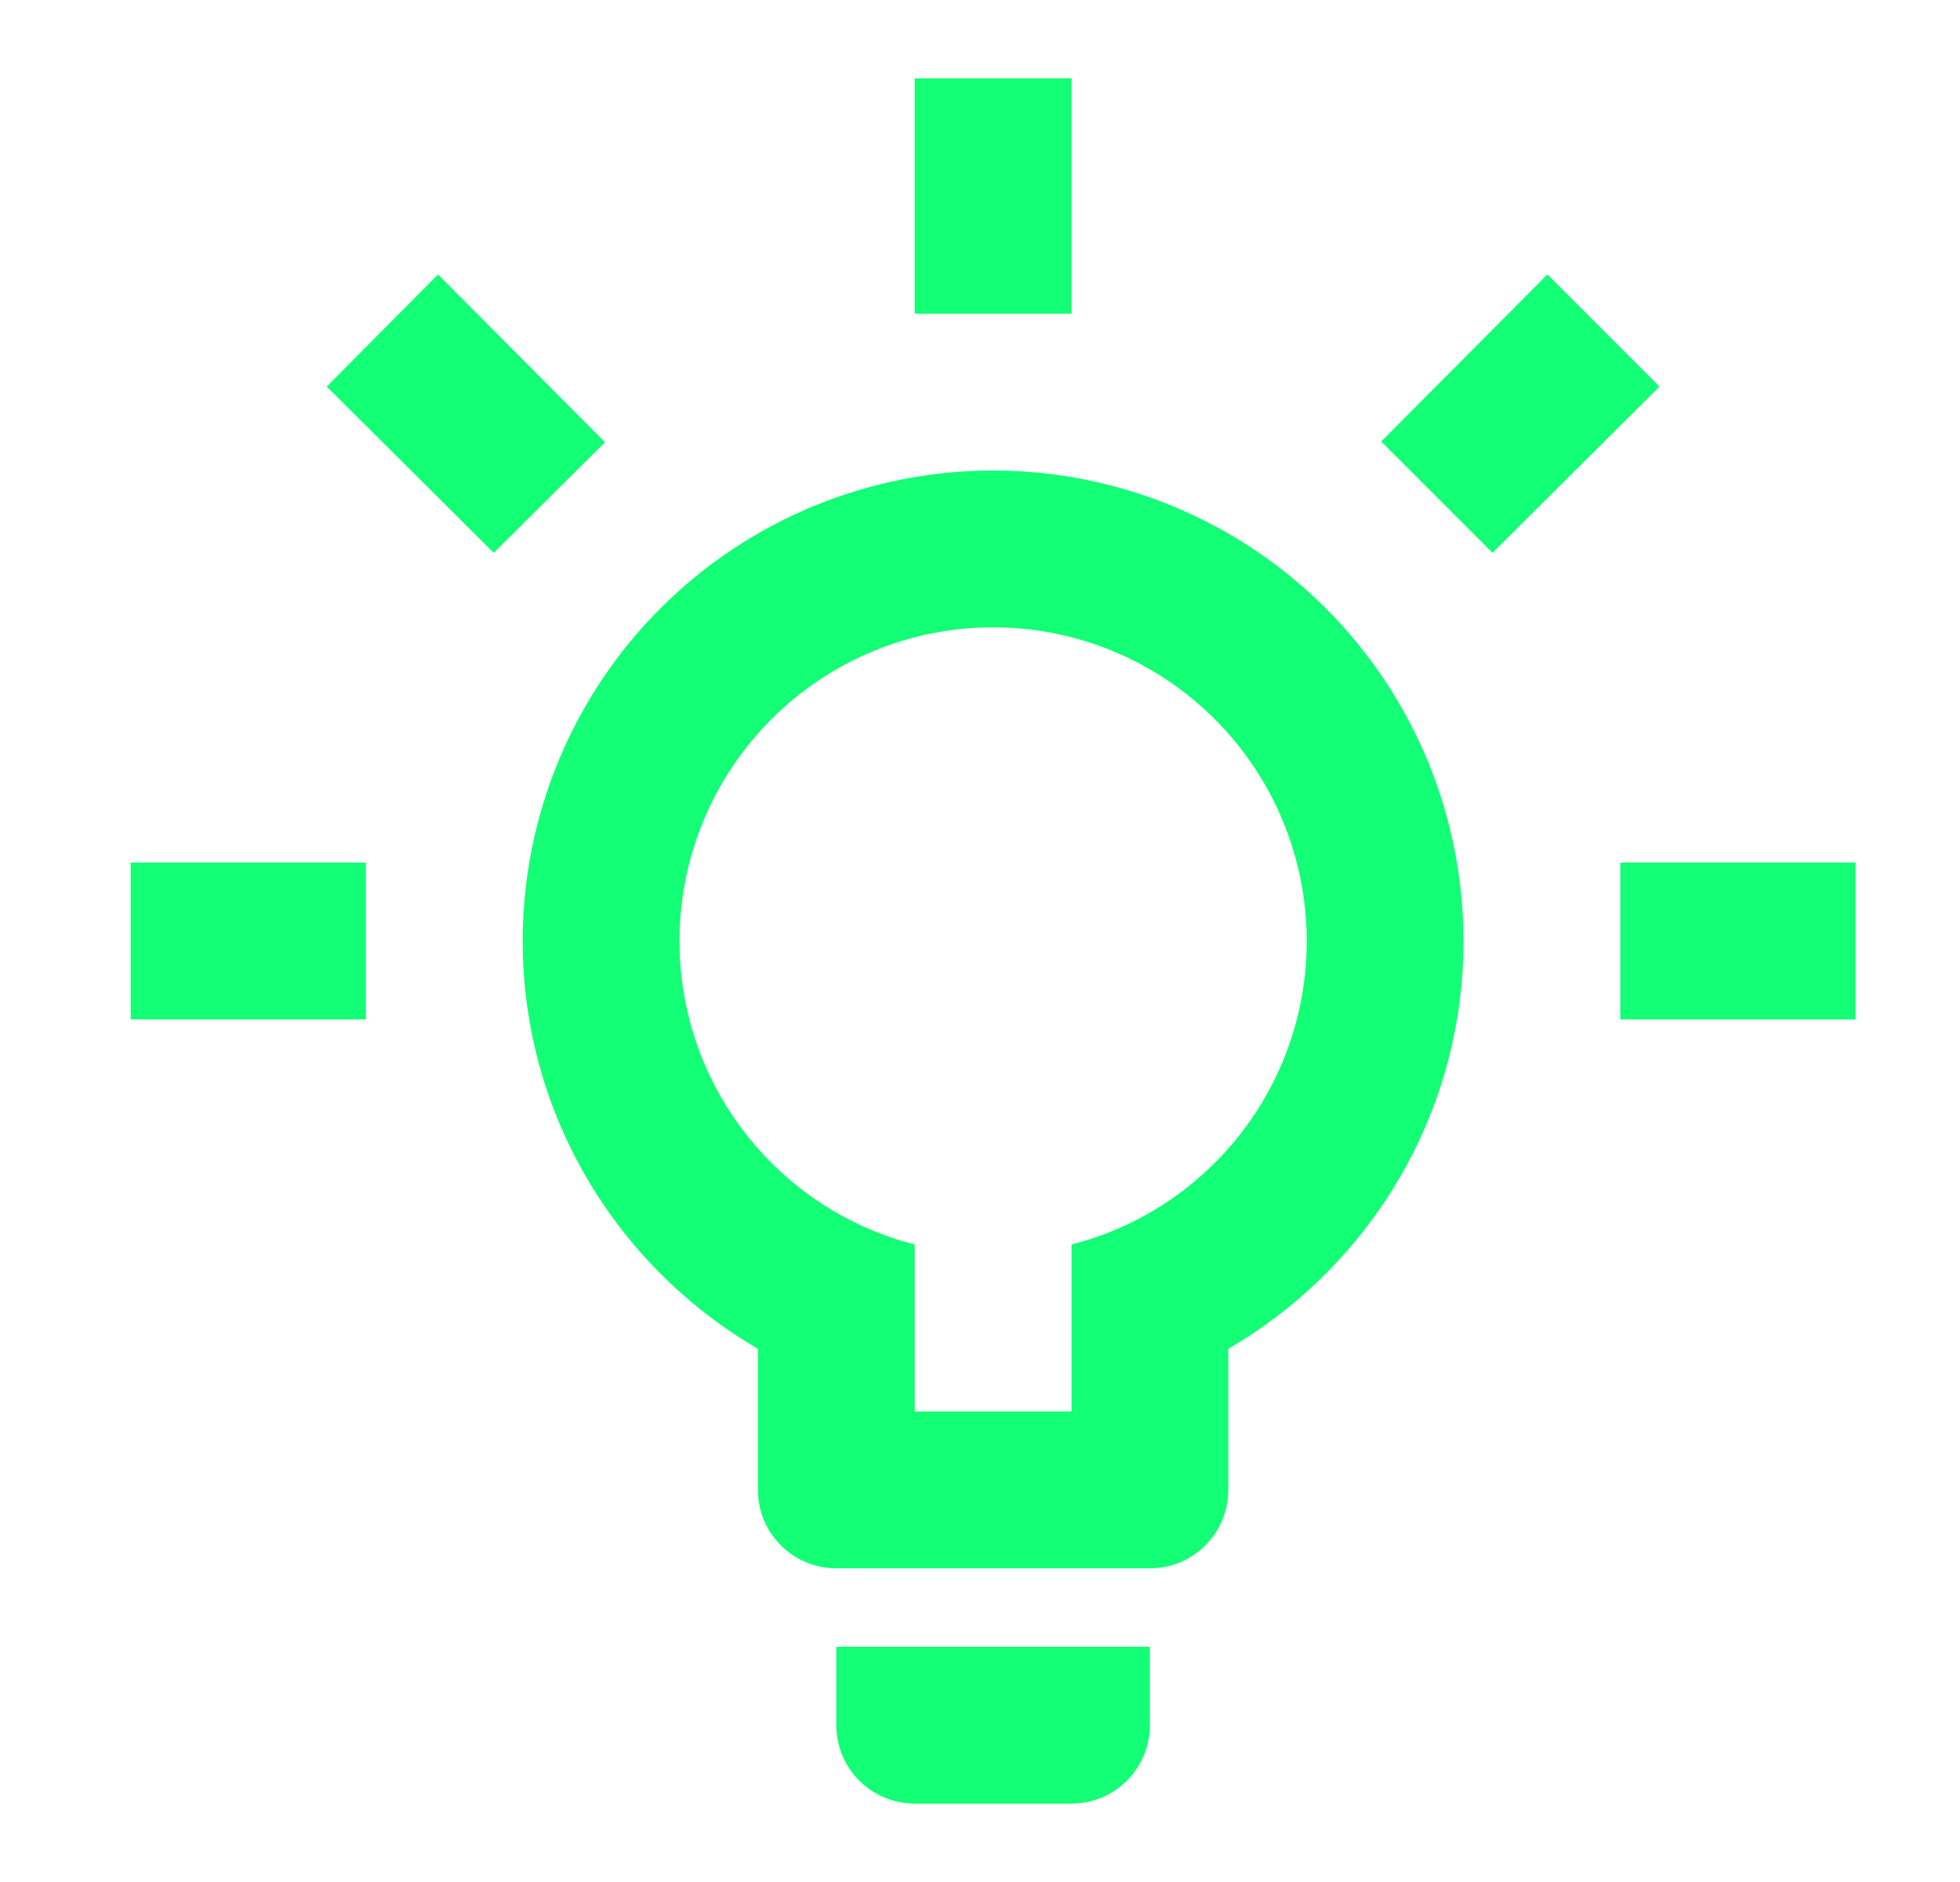 <svg width="25" height="24" viewBox="0 0 25 24" fill="none" xmlns="http://www.w3.org/2000/svg">
<path d="M20.667 11H23.667V13H20.667V11ZM1.667 11H4.667V13H1.667V11ZM13.667 1V4H11.667V1H13.667ZM5.587 3.5L7.717 5.64L6.297 7.05L4.167 4.93L5.587 3.5ZM17.617 5.63L19.737 3.5L21.167 4.93L19.037 7.05L17.617 5.63ZM12.667 6C14.258 6 15.784 6.632 16.91 7.757C18.035 8.883 18.667 10.409 18.667 12C18.667 14.22 17.457 16.16 15.667 17.2V19C15.667 19.265 15.562 19.52 15.374 19.707C15.187 19.895 14.932 20 14.667 20H10.667C10.402 20 10.147 19.895 9.96 19.707C9.772 19.52 9.667 19.265 9.667 19V17.2C7.877 16.16 6.667 14.22 6.667 12C6.667 10.409 7.299 8.883 8.424 7.757C9.55 6.632 11.076 6 12.667 6ZM14.667 21V22C14.667 22.265 14.562 22.52 14.374 22.707C14.187 22.895 13.932 23 13.667 23H11.667C11.402 23 11.147 22.895 10.96 22.707C10.772 22.52 10.667 22.265 10.667 22V21H14.667ZM11.667 18H13.667V15.87C15.397 15.43 16.667 13.86 16.667 12C16.667 10.939 16.246 9.922 15.495 9.172C14.745 8.421 13.728 8 12.667 8C11.606 8 10.589 8.421 9.839 9.172C9.088 9.922 8.667 10.939 8.667 12C8.667 13.86 9.937 15.43 11.667 15.87V18Z" fill="#13FF75"/>
</svg>
